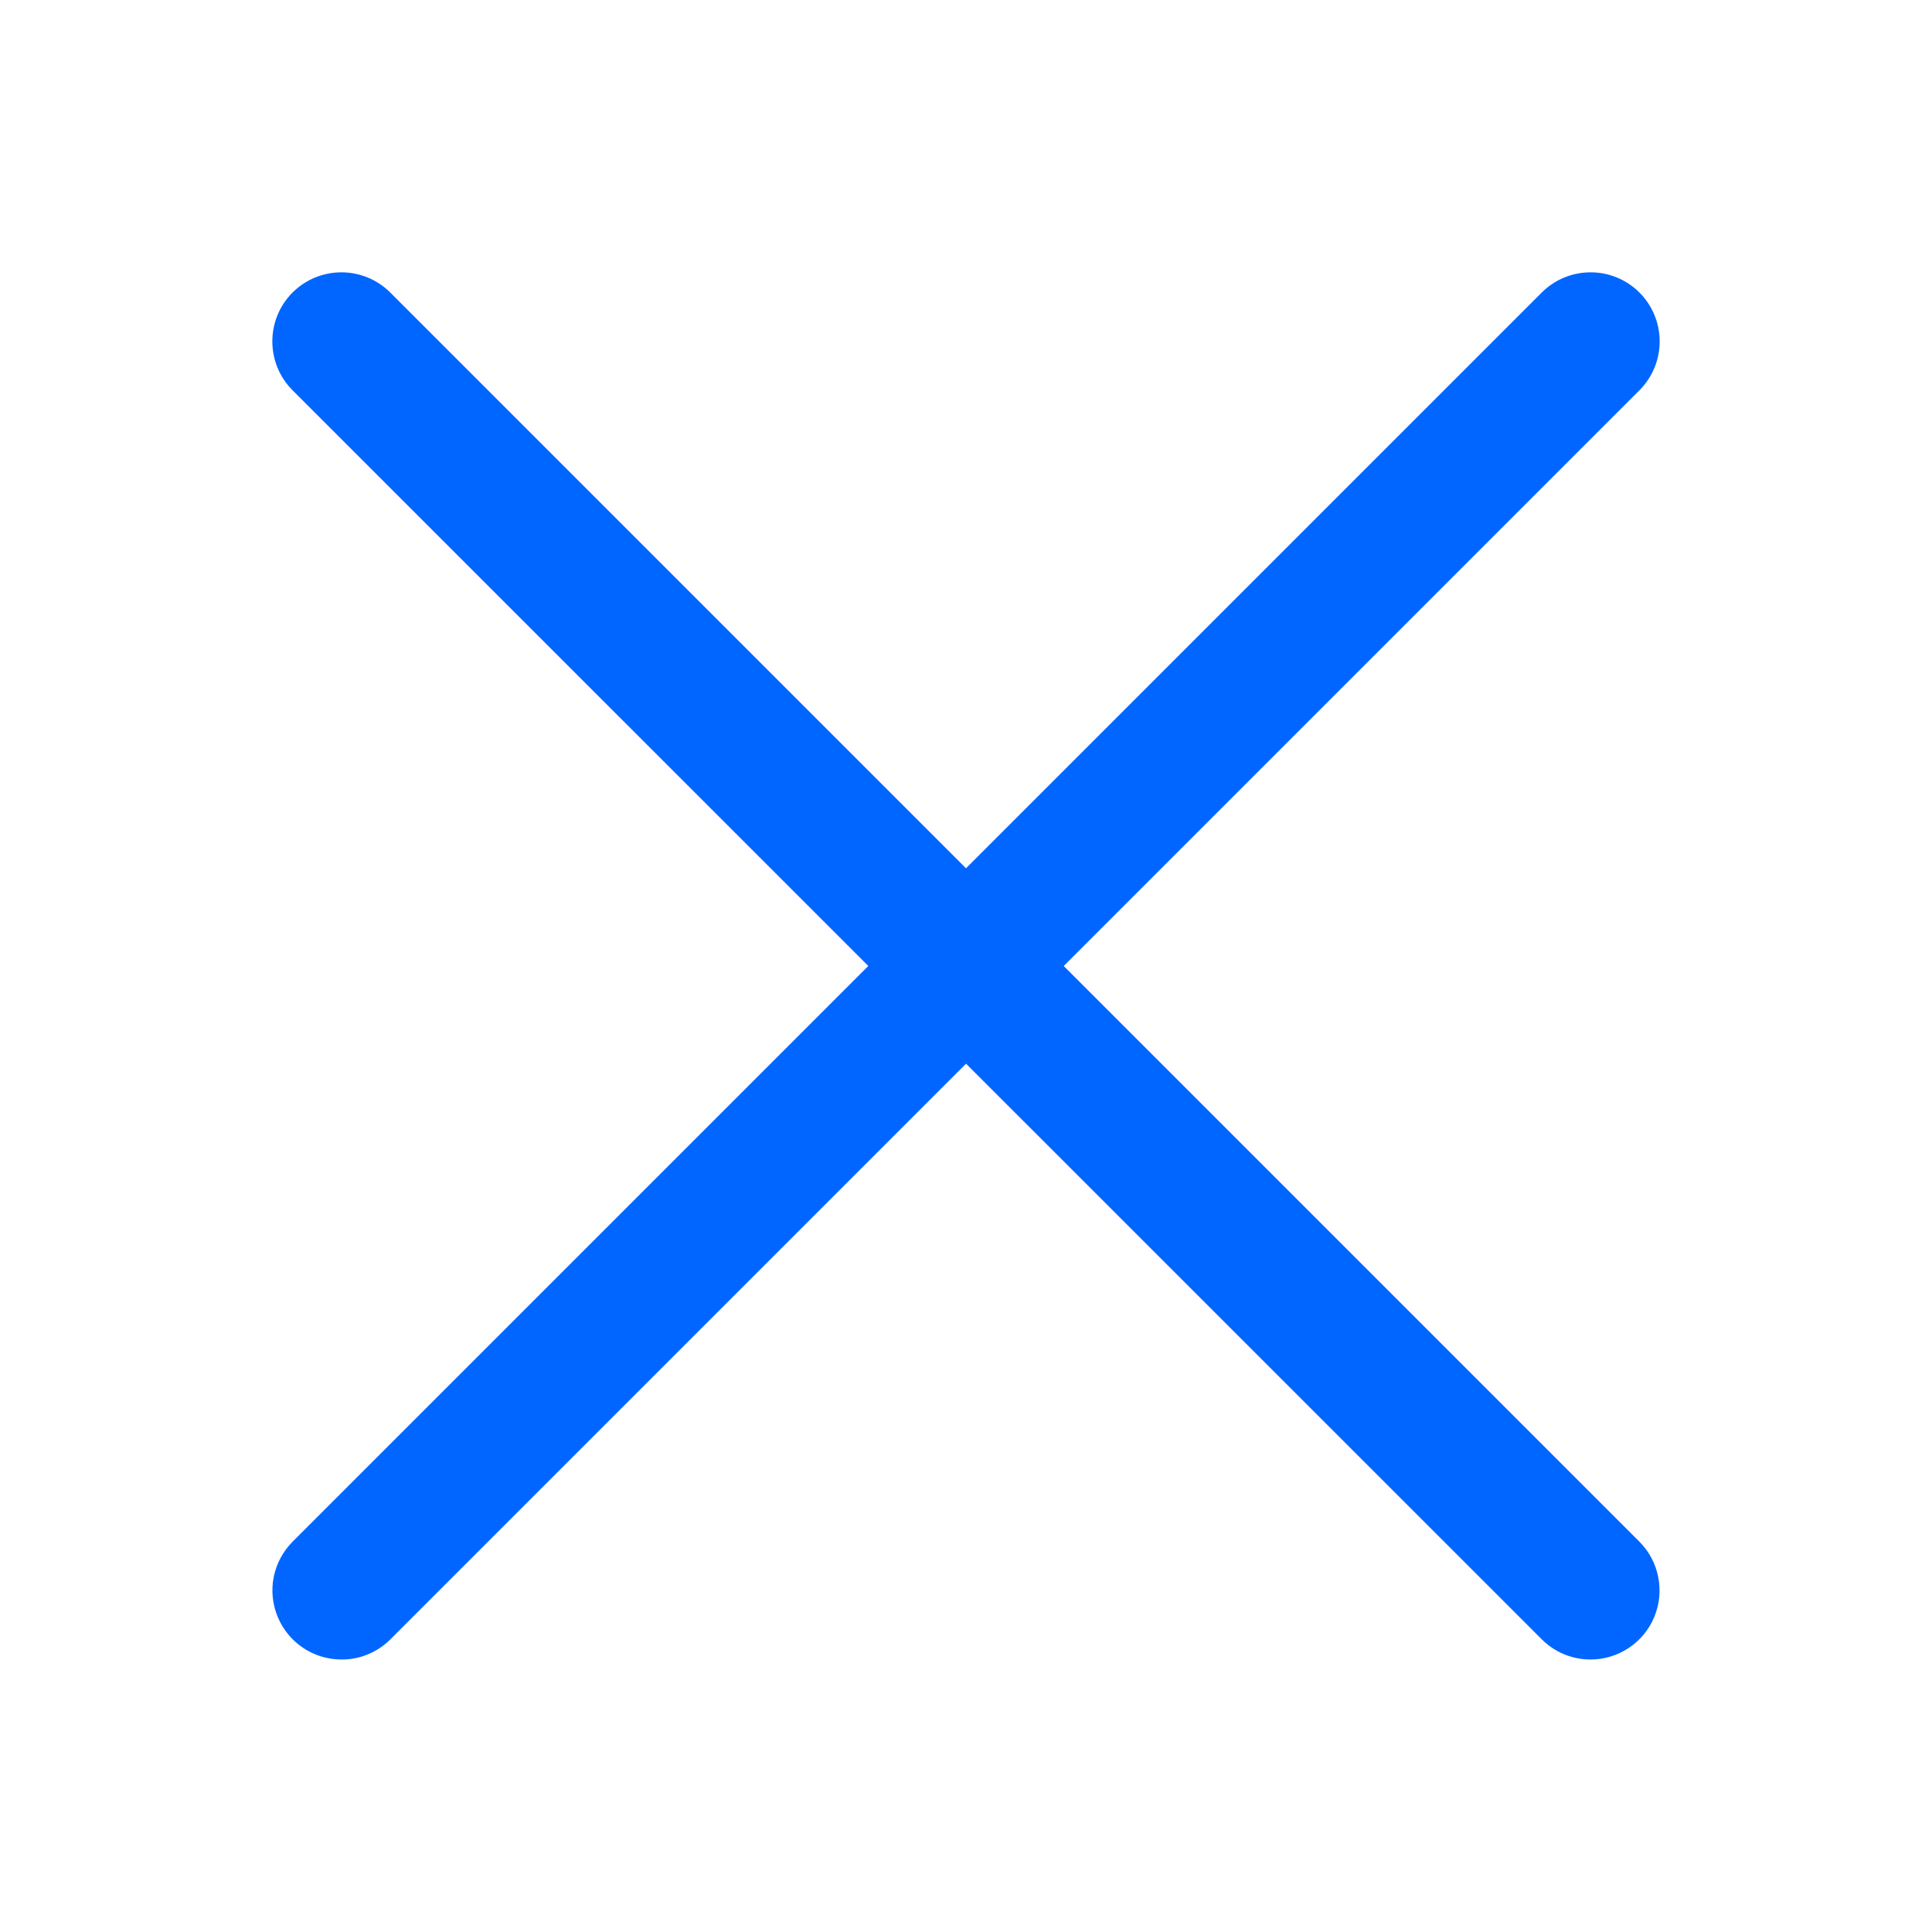 <svg width="24" height="24" viewBox="0 0 24 24" fill="none" xmlns="http://www.w3.org/2000/svg">
<path d="M19.758 20.615C19.645 20.615 19.534 20.593 19.43 20.55C19.326 20.507 19.231 20.443 19.152 20.364L3.634 4.848C3.473 4.687 3.383 4.469 3.383 4.241C3.383 4.013 3.473 3.795 3.634 3.634C3.795 3.473 4.013 3.383 4.241 3.383C4.469 3.383 4.687 3.473 4.848 3.634L20.366 19.152C20.485 19.272 20.567 19.425 20.599 19.591C20.632 19.757 20.615 19.929 20.55 20.086C20.486 20.242 20.376 20.376 20.235 20.47C20.094 20.564 19.929 20.615 19.759 20.615H19.758Z" fill="#0066FF"/>
<path d="M4.242 20.615C4.072 20.615 3.907 20.565 3.766 20.471C3.625 20.377 3.515 20.243 3.45 20.086C3.385 19.93 3.367 19.757 3.4 19.591C3.433 19.425 3.515 19.272 3.634 19.152L19.152 3.634C19.232 3.554 19.326 3.491 19.43 3.448C19.535 3.405 19.646 3.383 19.759 3.383C19.872 3.383 19.983 3.405 20.087 3.448C20.191 3.491 20.286 3.554 20.366 3.634C20.445 3.714 20.509 3.808 20.552 3.913C20.595 4.017 20.617 4.128 20.617 4.241C20.617 4.354 20.595 4.465 20.552 4.569C20.509 4.674 20.445 4.768 20.366 4.848L4.848 20.366C4.768 20.445 4.674 20.508 4.57 20.551C4.466 20.594 4.354 20.616 4.242 20.615Z" fill="#0066FF"/>
</svg>
